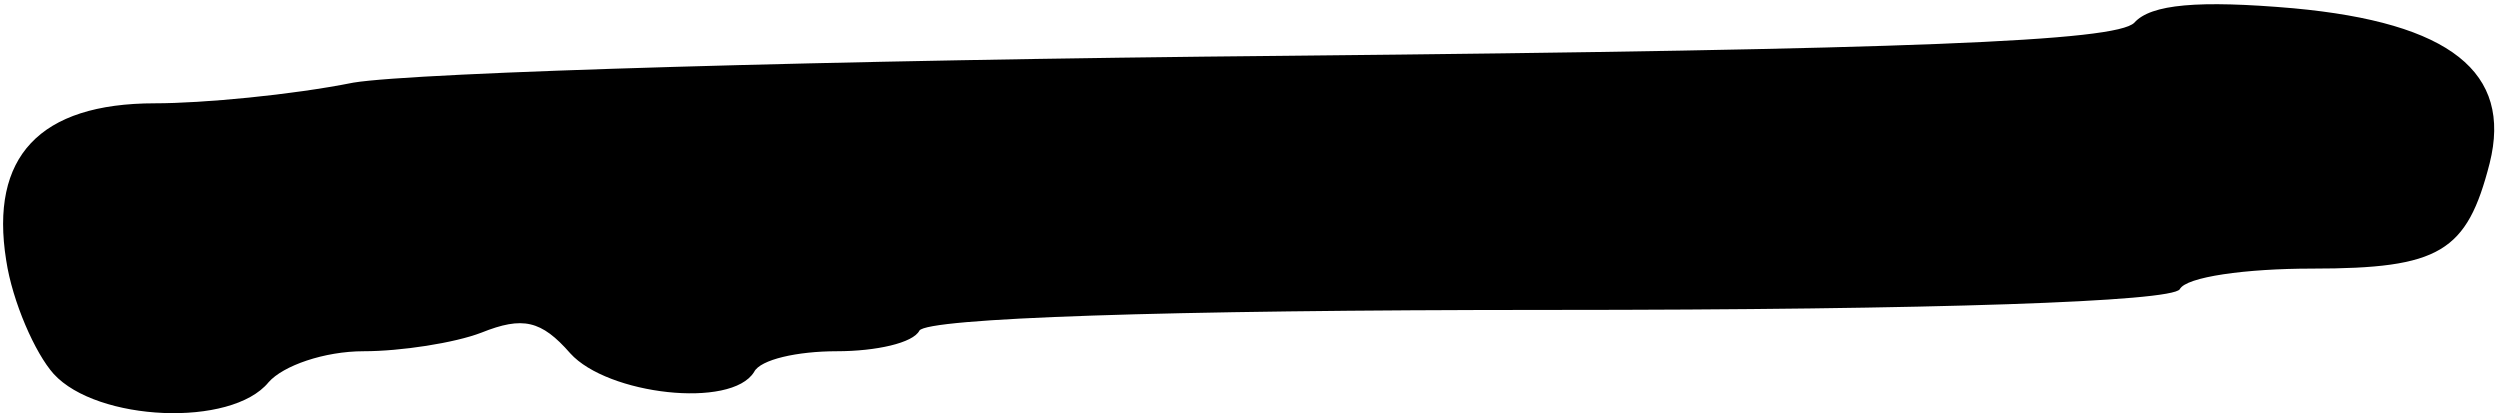 <?xml version="1.0" standalone="no"?>
<!DOCTYPE svg PUBLIC "-//W3C//DTD SVG 20010904//EN"
 "http://www.w3.org/TR/2001/REC-SVG-20010904/DTD/svg10.dtd">
<svg version="1.0" xmlns="http://www.w3.org/2000/svg"
 width="121pt" height="20pt" viewBox="0 0 121 20"
 preserveAspectRatio="xMidYMid meet">
<g transform="translate(0,20) scale(0.1,-0.1)"
fill="#000000" stroke="none">
<path fill="#000000" stroke="none" d="M1033 189 c-9 -9 -107 -13 -410 -16
-219 -2 -422 -8 -452 -13 -30 -6 -73 -10 -96 -10 -56 0 -80 -26 -72 -76 3 -20
14 -45 23 -55 21 -23 86 -26 104 -4 7 8 27 15 46 15 18 0 44 4 57 9 20 8 29 6
43 -10 18 -20 78 -27 89 -9 3 6 21 10 40 10 19 0 37 4 40 10 4 6 117 10 305
10 188 0 301 4 305 10 3 6 32 10 64 10 62 0 75 8 86 51 11 44 -19 68 -95 75
-46 4 -69 2 -77 -7z"/>
</g>
</svg>
